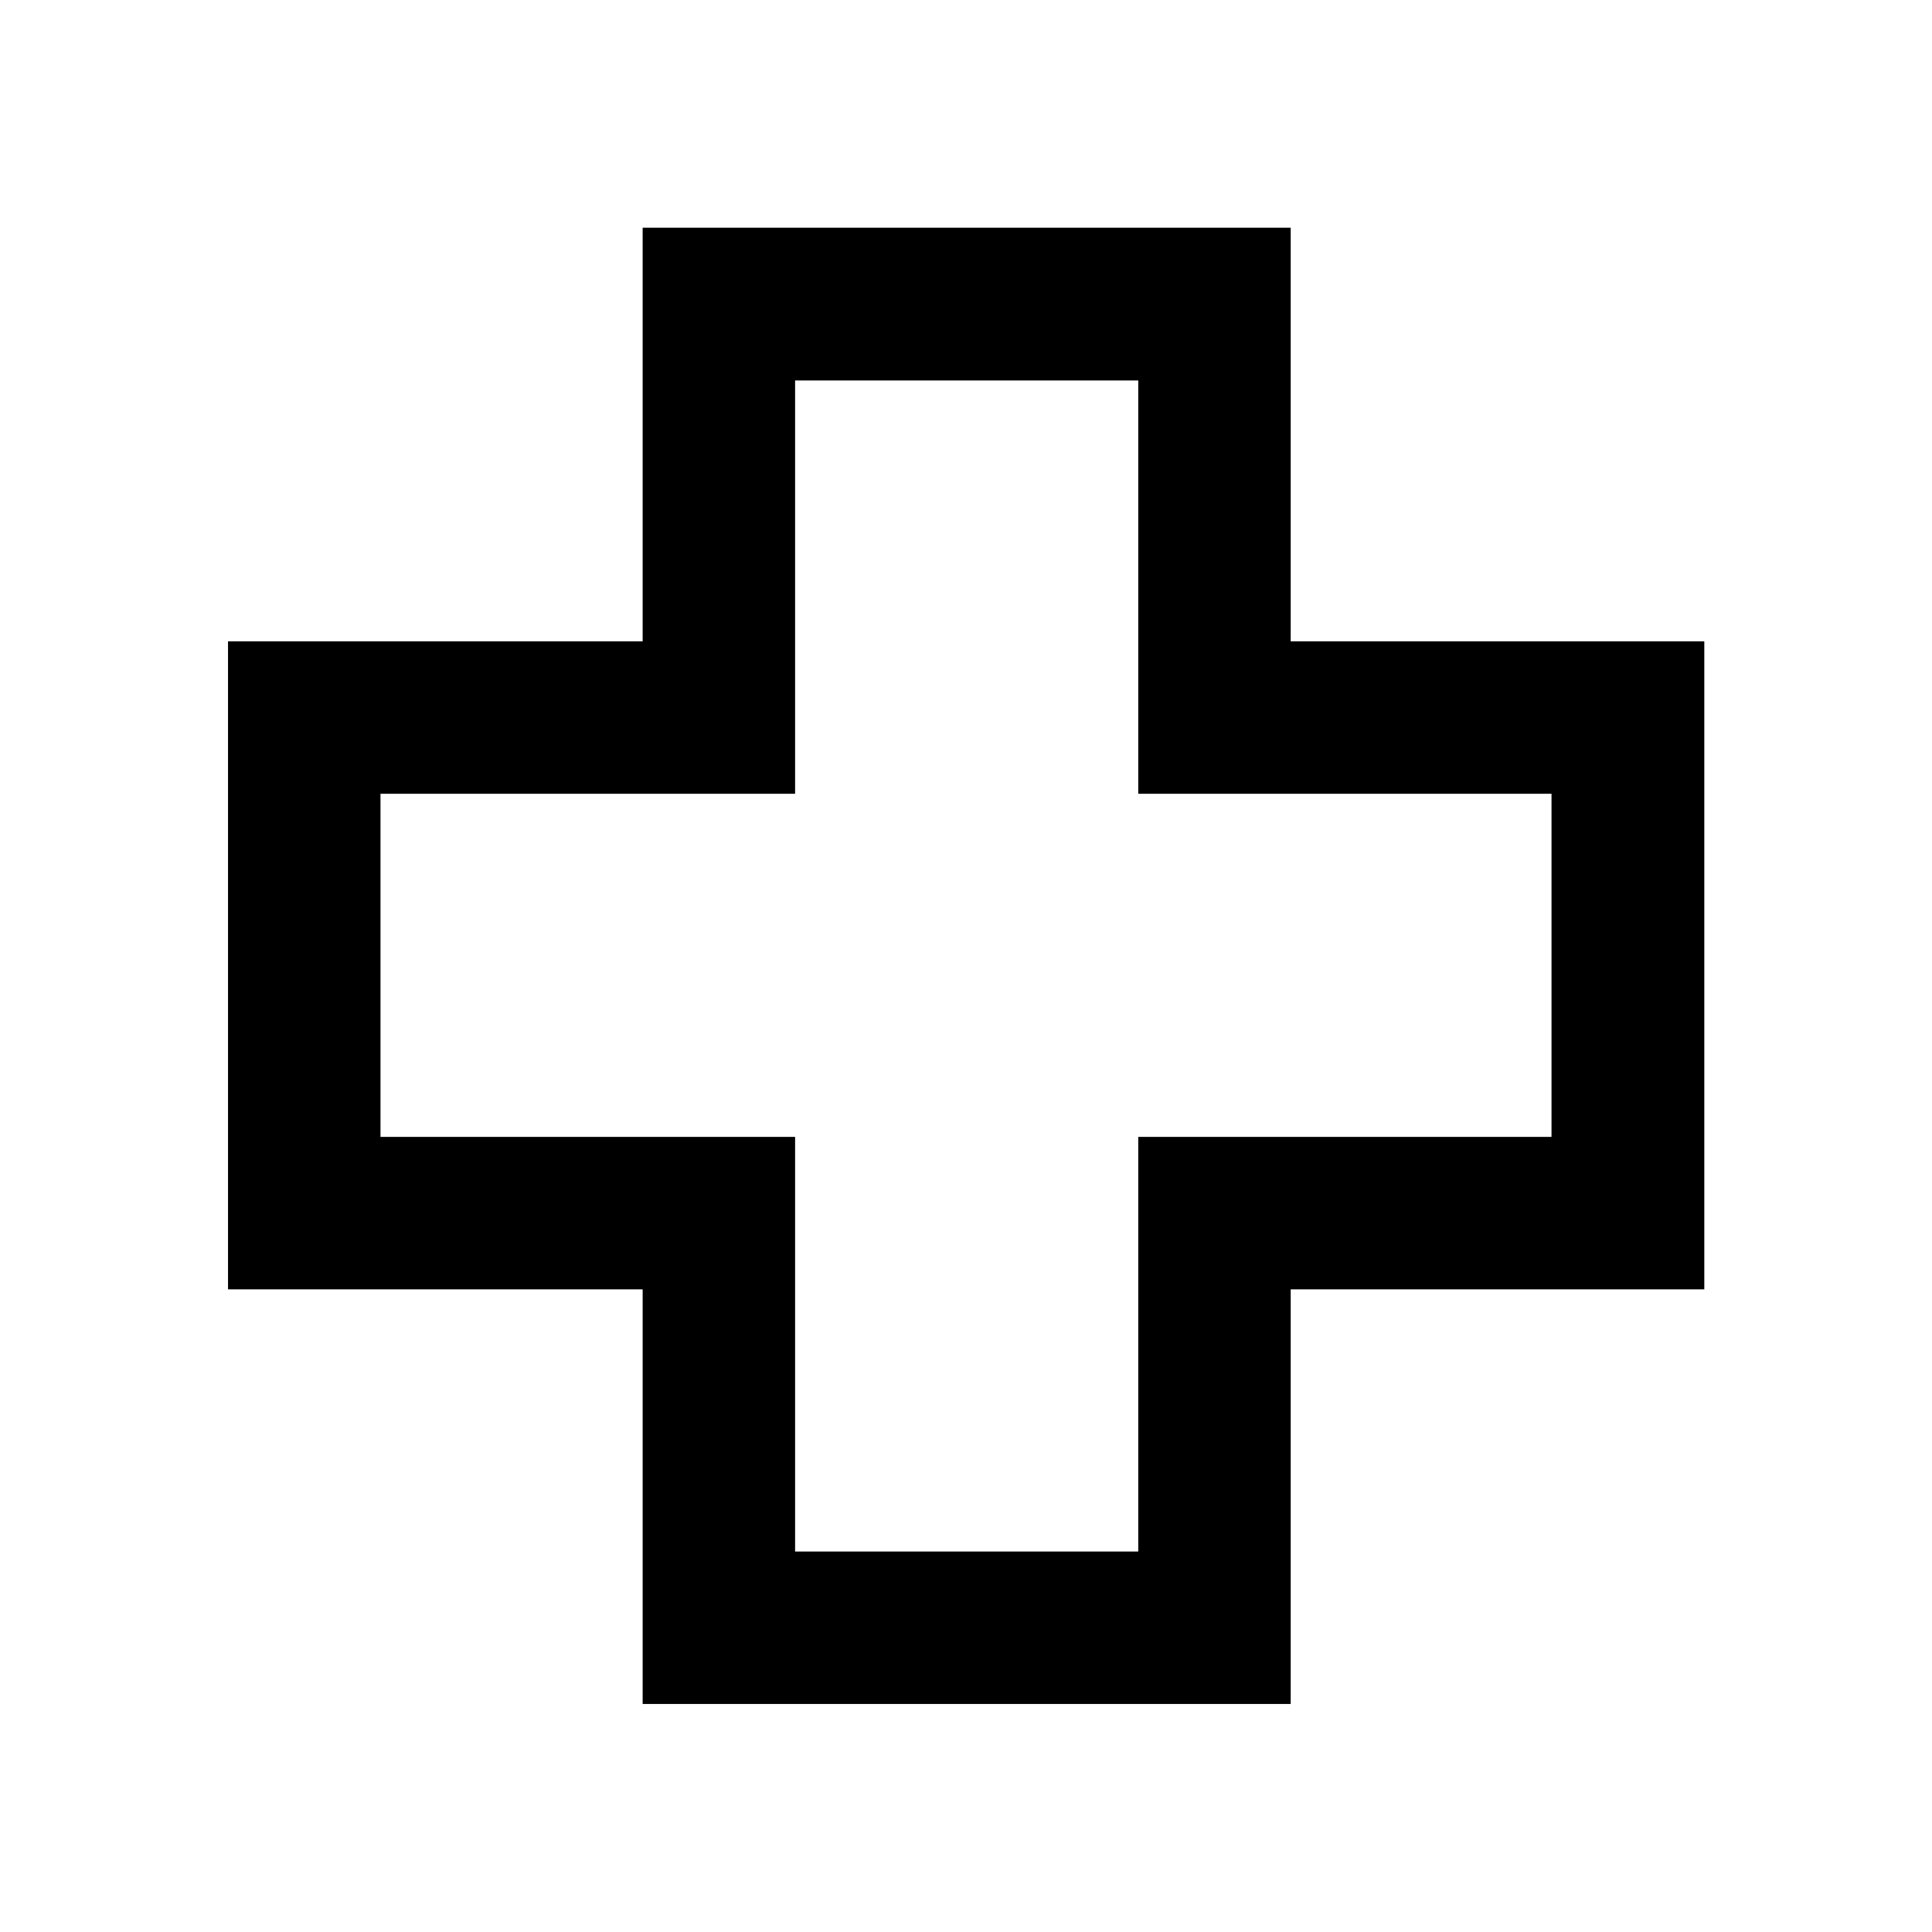 <svg xmlns="http://www.w3.org/2000/svg" height="40" viewBox="0 -960 960 960" width="40"><path d="M319.33-113.3v-206.03H113.3v-322.01h206.03v-205.52h322.01v205.52h205.52v322.01H641.34v206.03H319.33Zm75.75-75.76h170.51v-206.02h205.35v-170.51H565.59v-205.35H395.08v205.35H189.06v170.51h206.02v206.02ZM480-480Z"/></svg>
